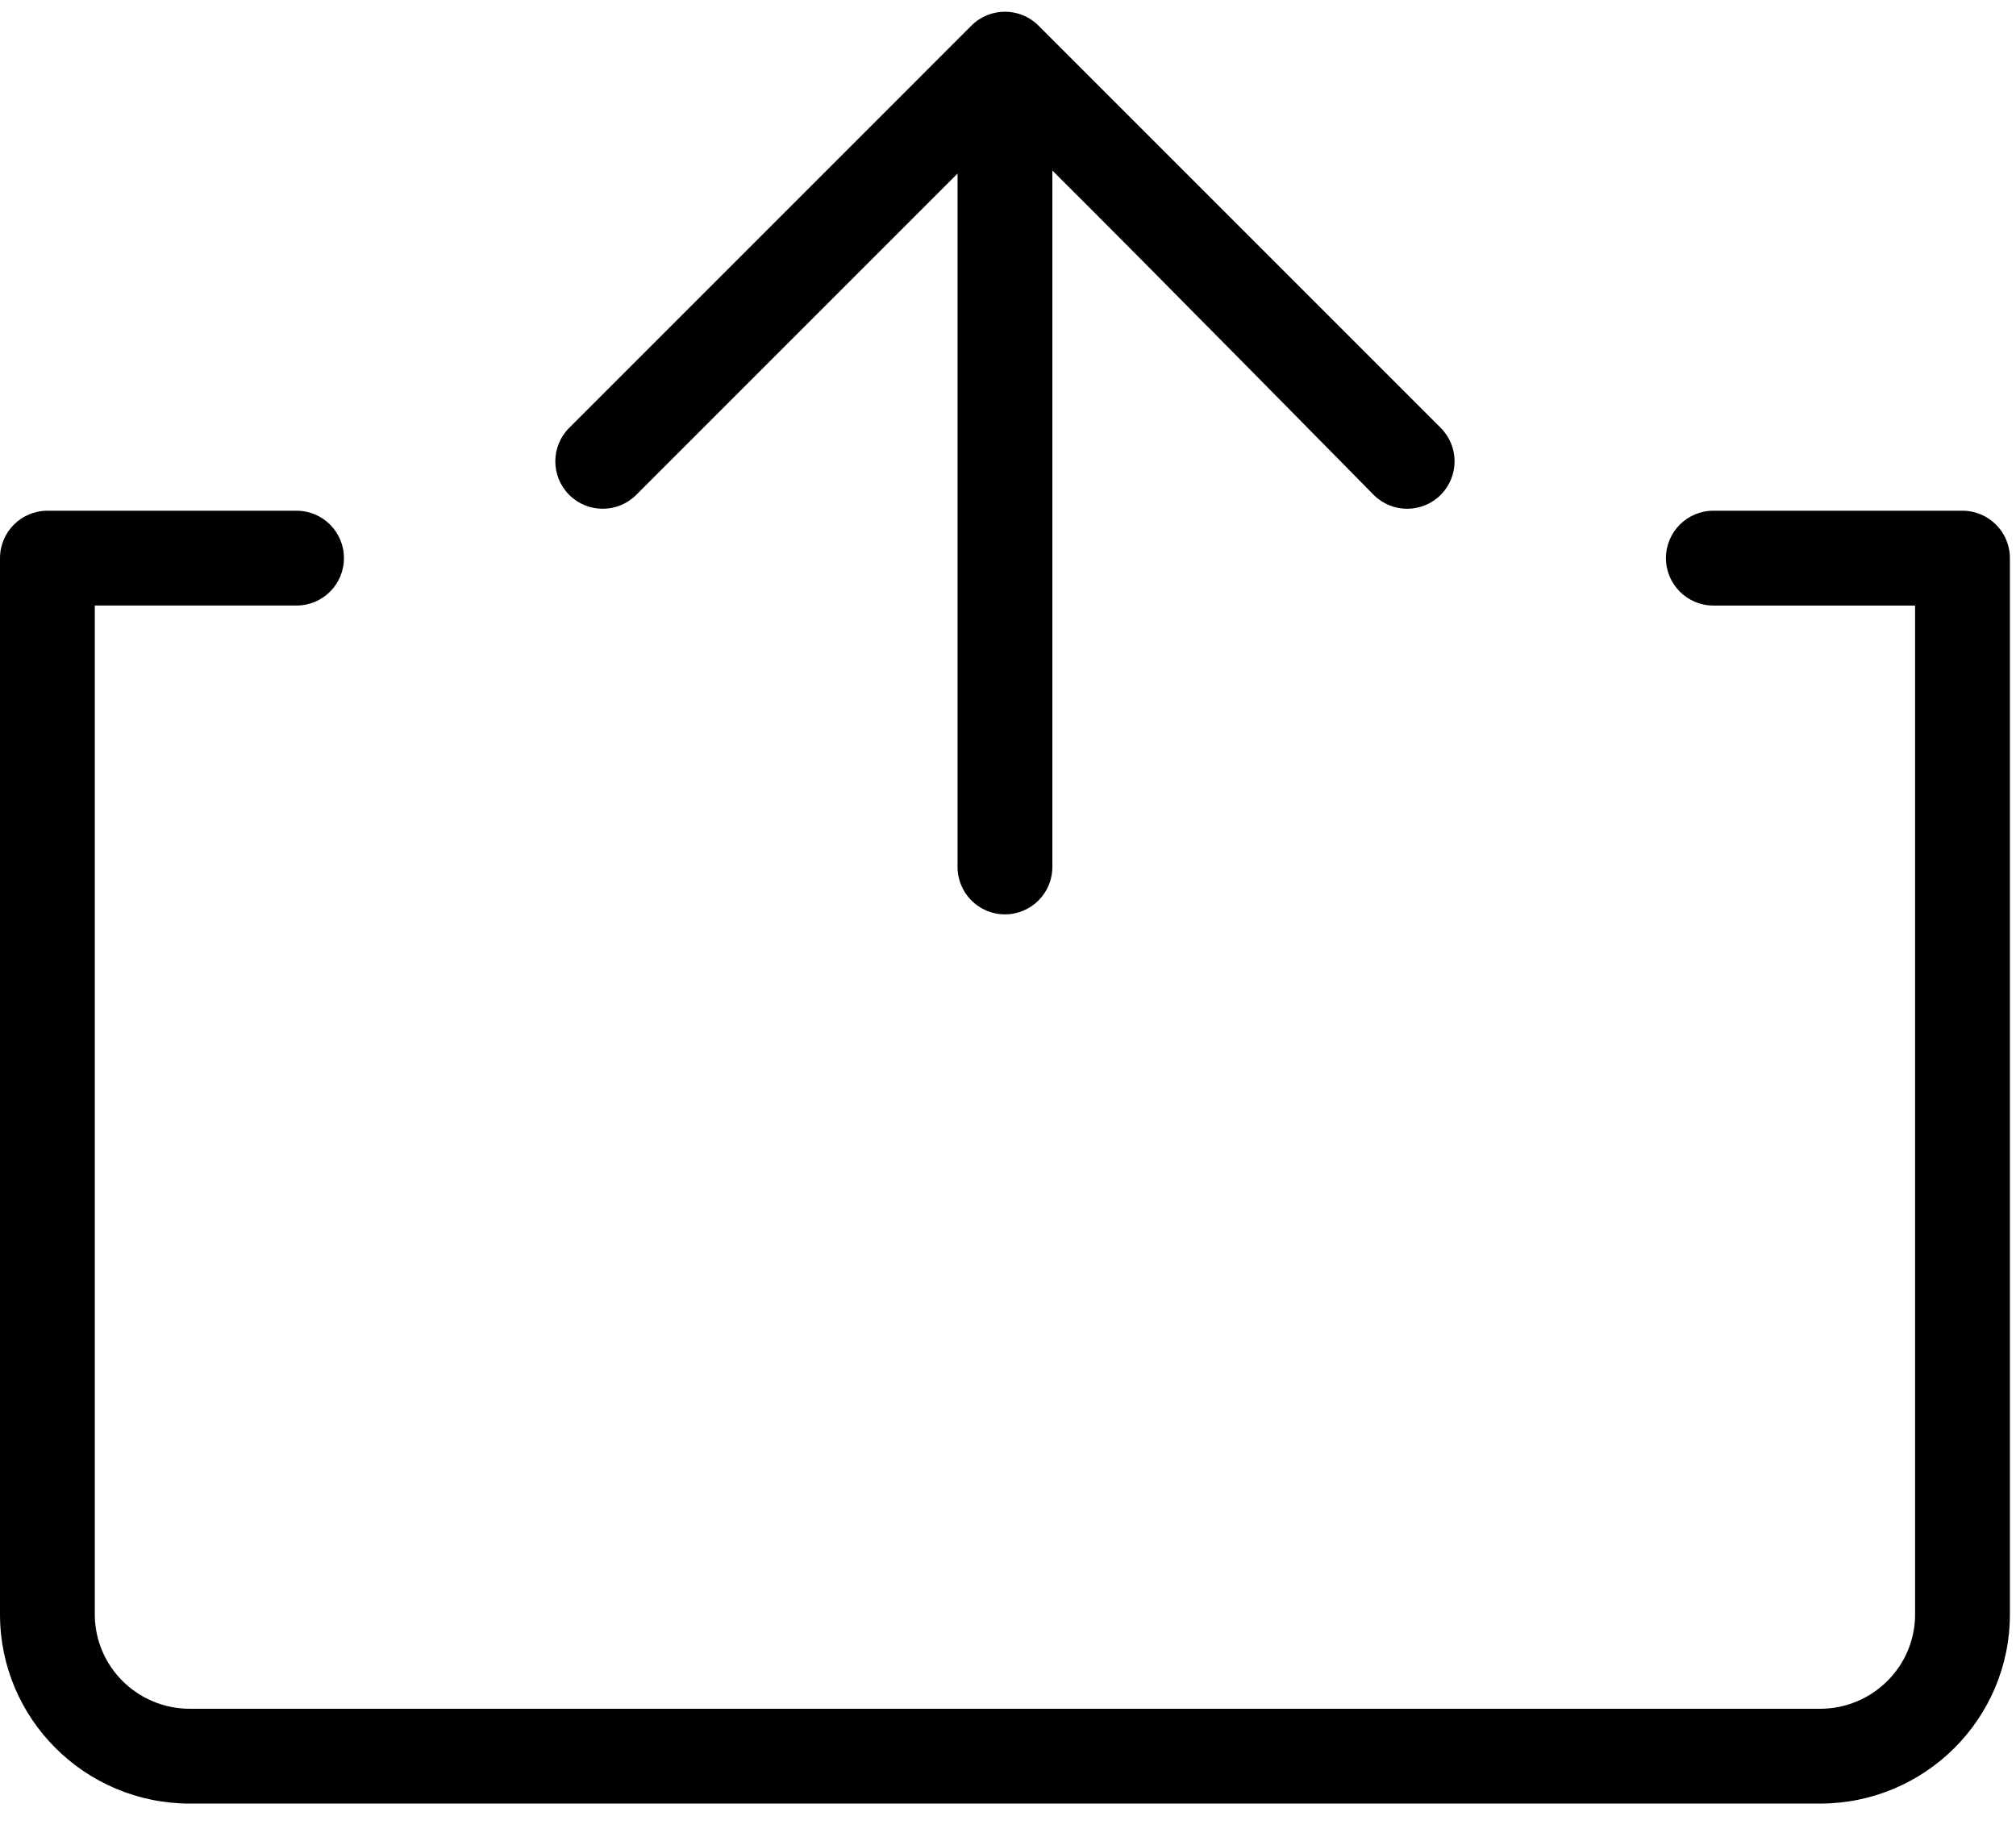 <?xml version="1.0" standalone="no"?><!DOCTYPE svg PUBLIC "-//W3C//DTD SVG 1.1//EN" "http://www.w3.org/Graphics/SVG/1.1/DTD/svg11.dtd"><svg t="1497747796657" class="icon" style="" viewBox="0 0 1124 1024" version="1.1" xmlns="http://www.w3.org/2000/svg" p-id="2692" xmlns:xlink="http://www.w3.org/1999/xlink" width="219.531" height="200"><defs><style type="text/css"></style></defs><path d="M52.86 900.038C52.86 929.104 76.566 952.699 105.911 952.699L1014.688 952.699C1044.028 952.699 1067.739 929.104 1067.739 900.038L1067.739 337.605 955.26 337.605C940.665 337.605 928.833 325.772 928.833 311.172 928.833 296.578 940.665 284.746 955.26 284.746L1094.143 284.746C1108.755 284.746 1120.598 296.59 1120.598 311.201L1120.598 337.605 1120.598 900.038C1120.598 958.363 1073.158 1005.558 1014.688 1005.558L105.911 1005.558C47.429 1005.558 0.001 958.351 0.001 900.038L0.001 337.604 0 311.201C0 296.589 11.844 284.745 26.456 284.745L165.339 284.745C179.933 284.745 191.766 296.578 191.766 311.178 191.766 325.772 179.933 337.604 165.339 337.604L52.86 337.604 52.86 900.038ZM533.87 96.769 533.87 483.359C533.87 497.953 545.702 509.791 560.297 509.791 574.897 509.791 586.729 497.953 586.729 483.359L586.729 95.066C641.989 149.972 765.871 275.912 765.871 275.912 776.192 286.232 792.926 286.232 803.247 275.912 813.567 265.591 813.567 248.857 803.247 238.537L578.99 14.274C568.664 3.954 551.93 3.954 541.609 14.274L482.389 73.5C427.373 128.511 317.353 238.537 317.353 238.537 307.032 248.857 307.032 265.591 317.353 275.912 327.673 286.232 344.407 286.232 354.728 275.912L530.841 99.799 533.87 96.769 533.87 96.769Z" p-id="2693"></path></svg>